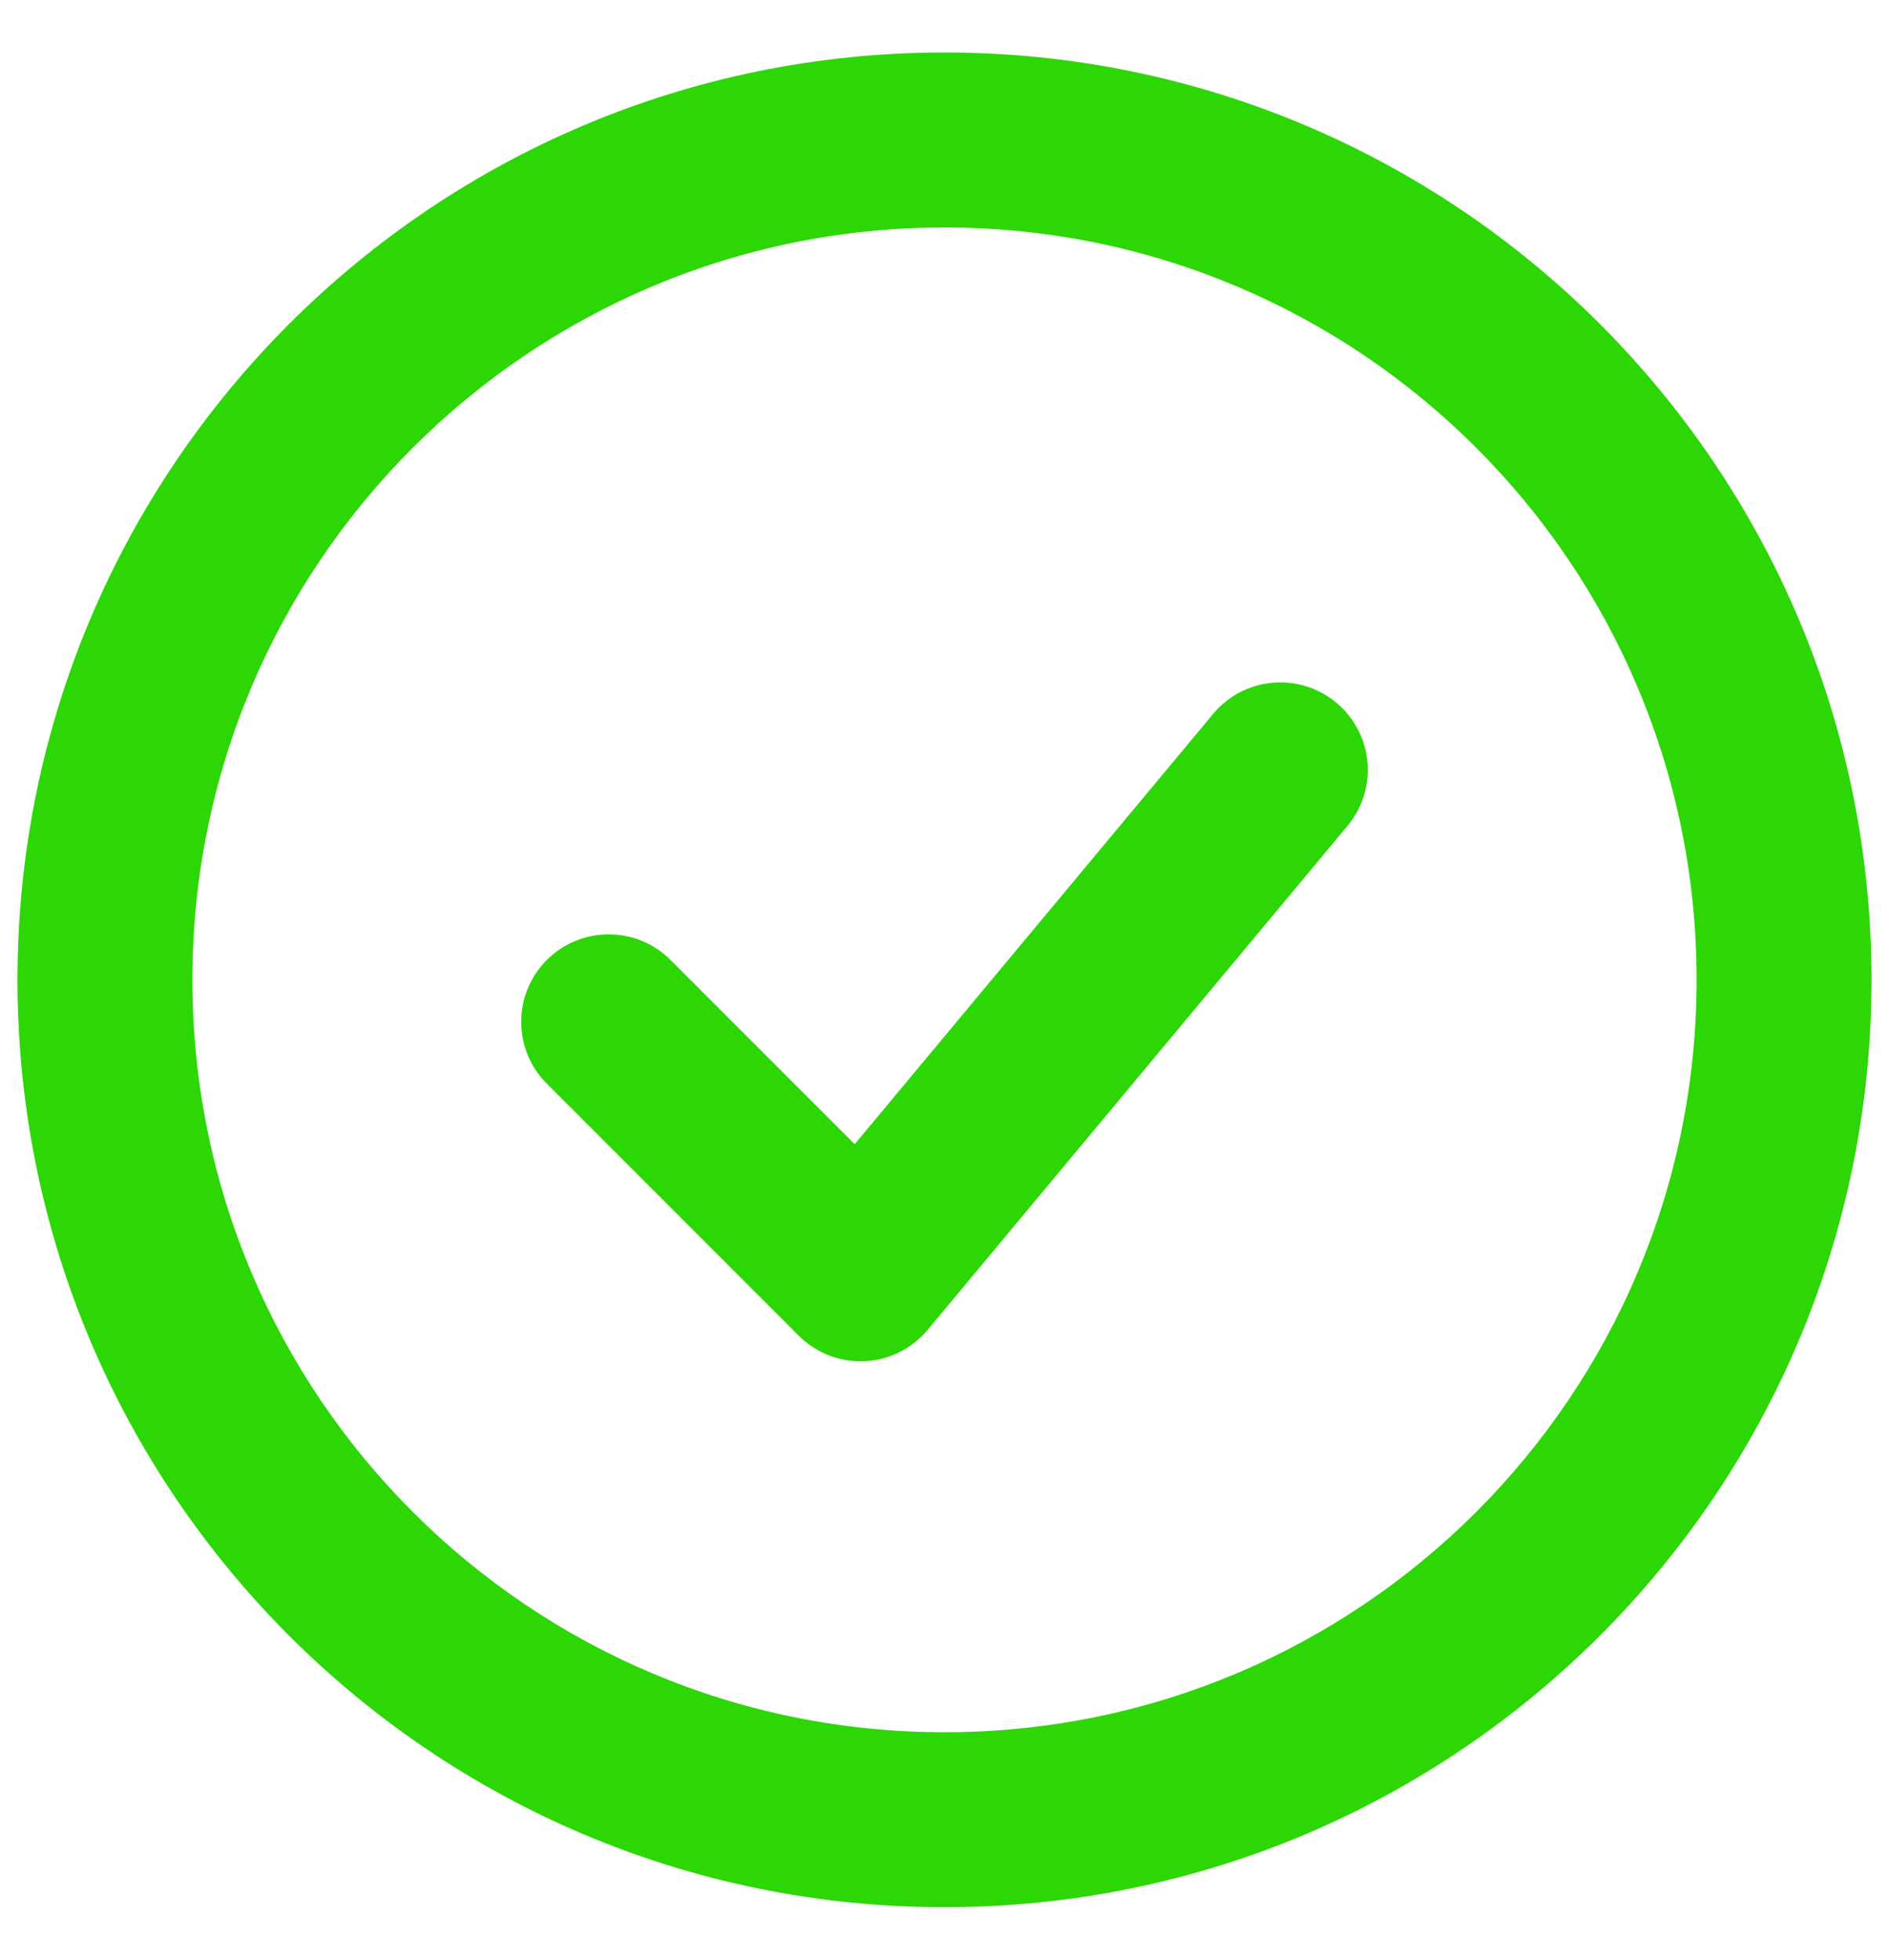 <svg width="27" height="28" viewBox="0 0 27 28" fill="none" xmlns="http://www.w3.org/2000/svg">
<path d="M9.584 13.716C9.096 13.228 8.304 13.228 7.816 13.716C7.328 14.204 7.328 14.996 7.816 15.484L9.584 13.716ZM12.3 18.2L11.416 19.084C11.665 19.332 12.006 19.465 12.357 19.449C12.707 19.433 13.035 19.27 13.26 19L12.3 18.2ZM19.26 11.8C19.702 11.27 19.631 10.482 19.1 10.04C18.57 9.598 17.782 9.669 17.34 10.2L19.26 11.8ZM7.816 15.484L11.416 19.084L13.184 17.316L9.584 13.716L7.816 15.484ZM13.26 19L19.26 11.8L17.34 10.2L11.34 17.4L13.26 19ZM24.25 14C24.25 19.937 19.437 24.75 13.5 24.75V27.25C20.818 27.25 26.75 21.318 26.75 14H24.25ZM13.5 24.75C7.563 24.75 2.75 19.937 2.75 14H0.25C0.25 21.318 6.182 27.25 13.5 27.25V24.75ZM2.75 14C2.75 8.063 7.563 3.25 13.5 3.25V0.75C6.182 0.75 0.25 6.682 0.25 14H2.75ZM13.5 3.25C19.437 3.25 24.25 8.063 24.25 14H26.75C26.75 6.682 20.818 0.75 13.5 0.75V3.25Z" fill="#2DD705"/>
</svg>
